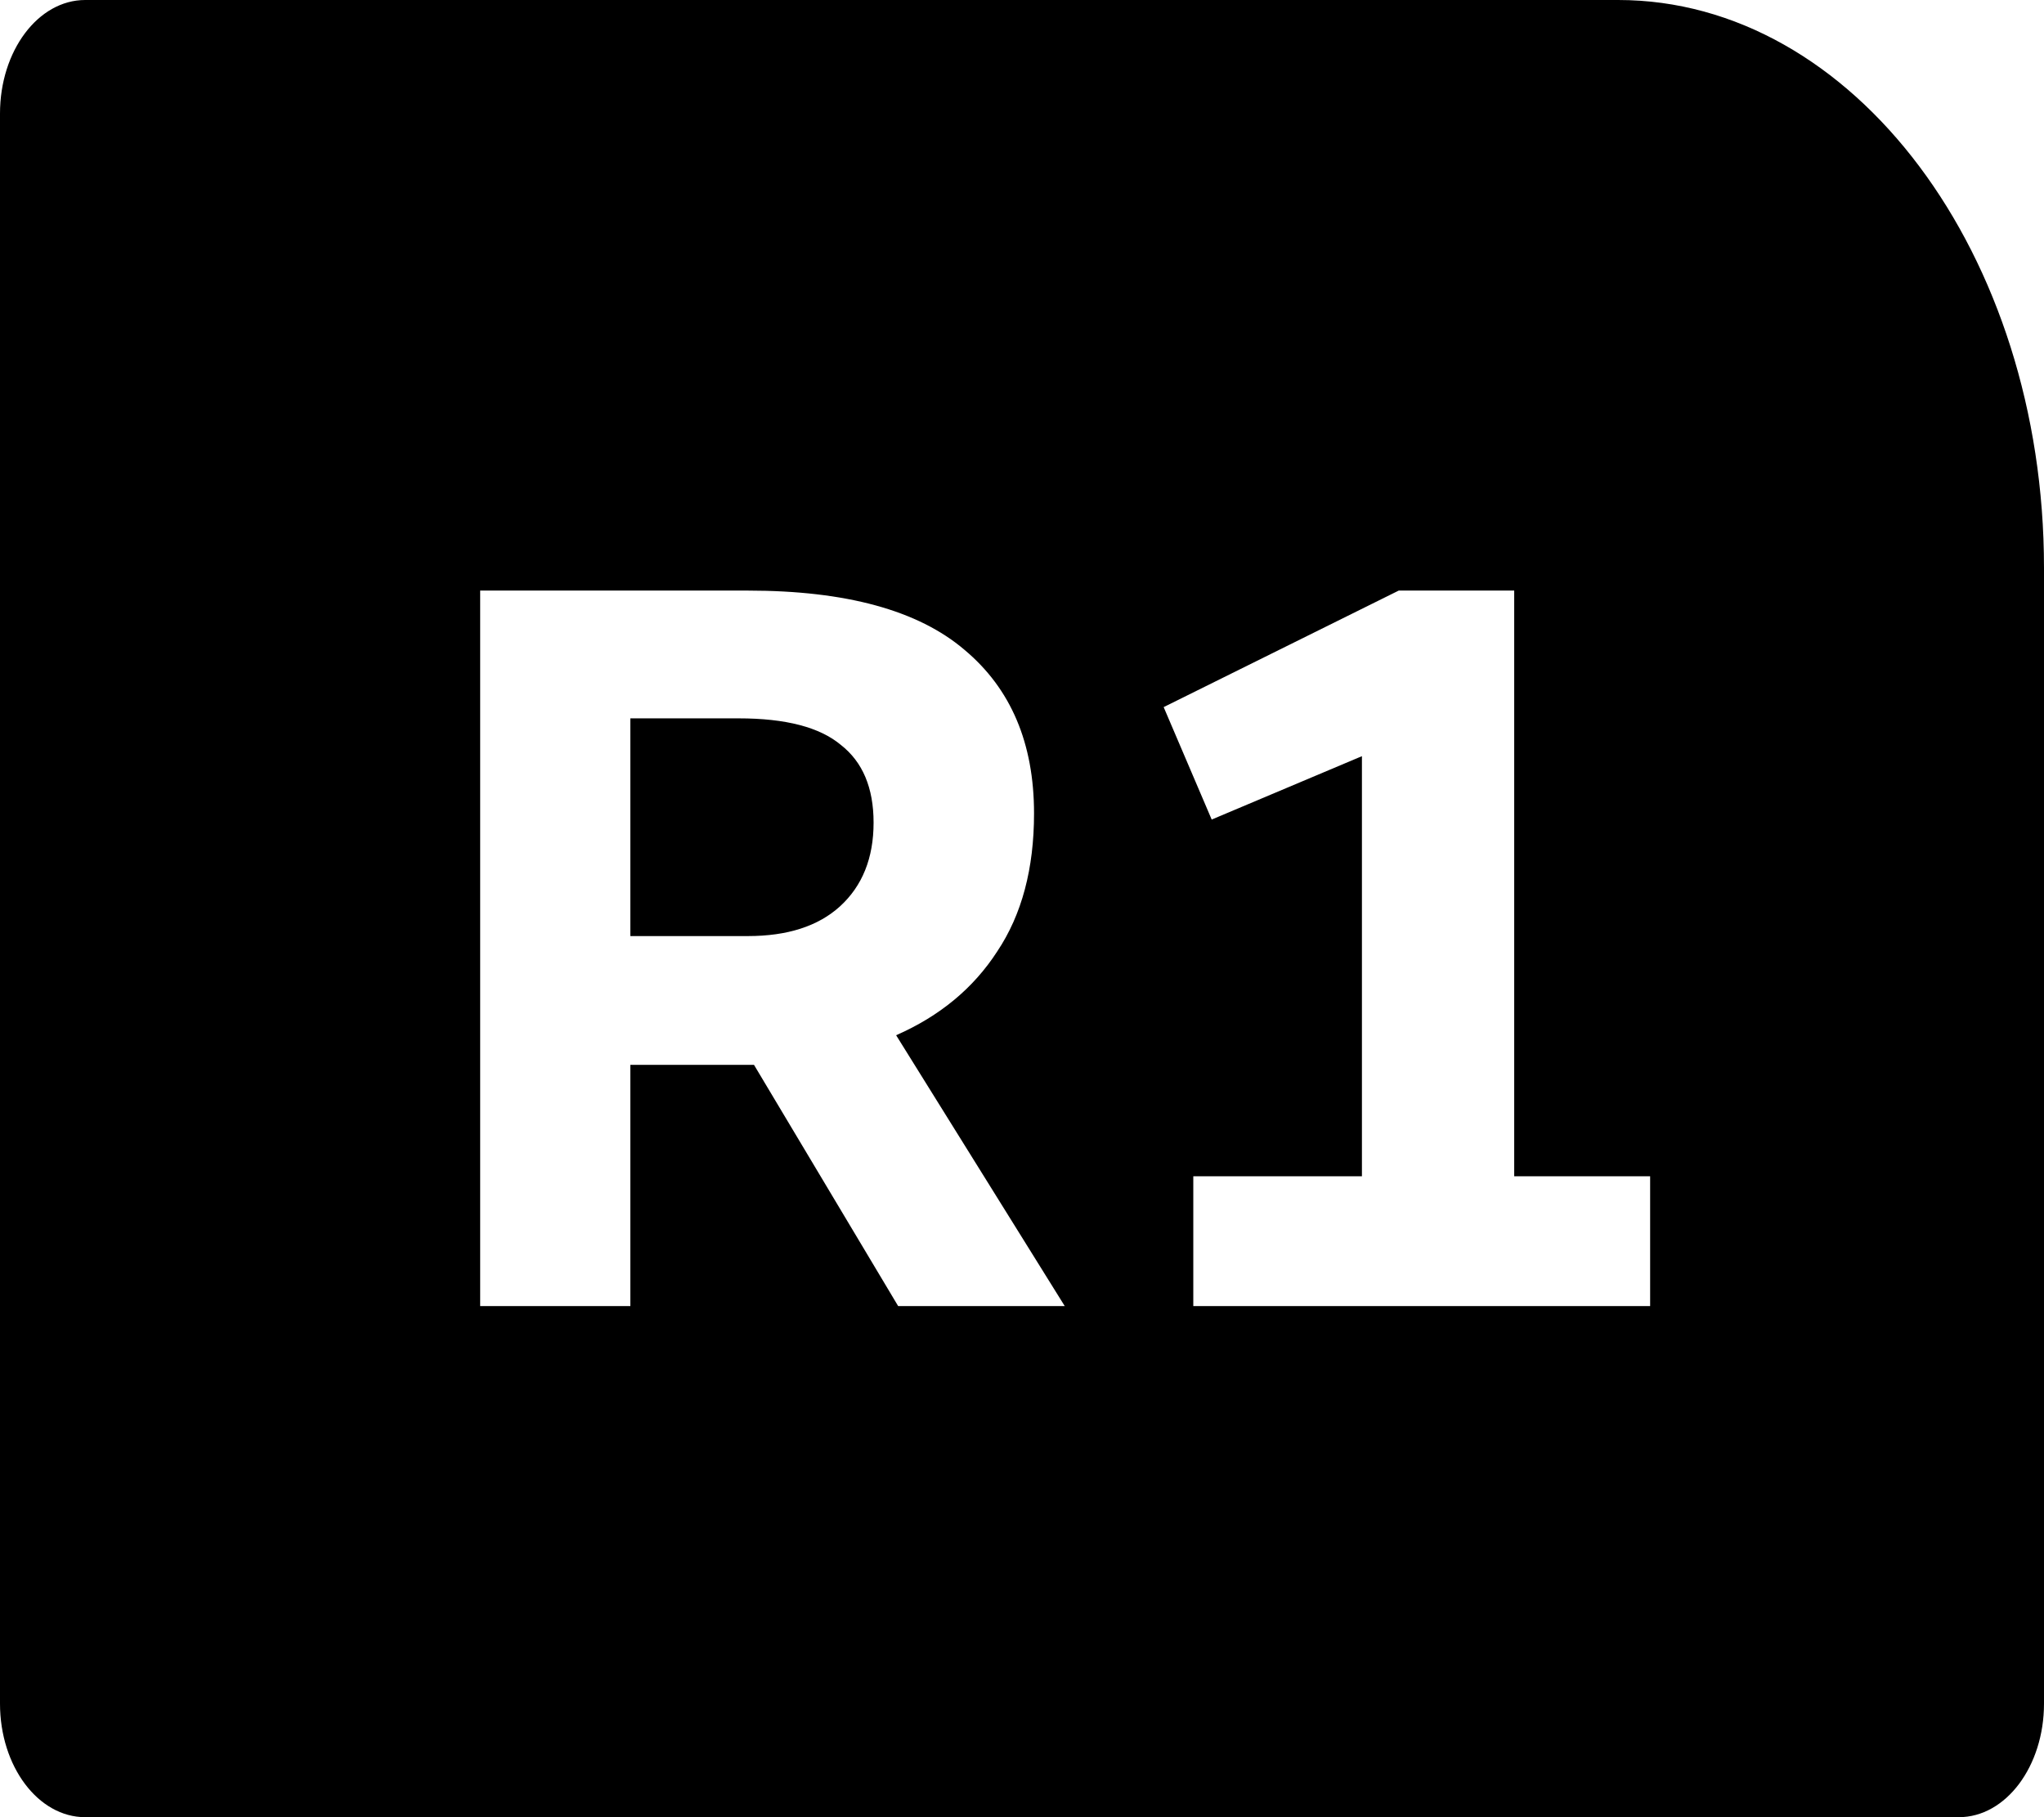<?xml version="1.0"?>
<svg xmlns="http://www.w3.org/2000/svg" viewBox="0 0 36 32" fill="none">
  <path fill="currentColor" fill-rule="evenodd" clip-rule="evenodd" d="M28.5 0C32.642 0 36 4.477 36 10V30C36 31.105 35.328 32 34.5 32H1.5C0.672 32 0 31.105 0 30V2C0 0.895 0.672 0 1.5 0H28.5ZM15.819 23H18.753L15.783 18.23C16.55 17.894 17.145 17.402 17.564 16.754C17.997 16.106 18.212 15.296 18.212 14.324C18.212 13.088 17.805 12.128 16.988 11.444C16.172 10.748 14.9 10.4 13.172 10.4H8.457V23H11.102V18.752H12.975H13.28L15.819 23ZM11.102 16.484V12.65H13.011C13.838 12.65 14.438 12.806 14.81 13.118C15.194 13.418 15.386 13.874 15.386 14.486C15.386 15.11 15.188 15.602 14.793 15.962C14.409 16.31 13.868 16.484 13.172 16.484H11.102ZM26.669 20.714V10.4H24.635L20.495 12.452L21.341 14.432L23.987 13.316V20.714H21.017V23H29.063V20.714H26.669Z"/>
</svg>
<!-- steamcommunity.com/public/javascript/webui/friends.js -->
